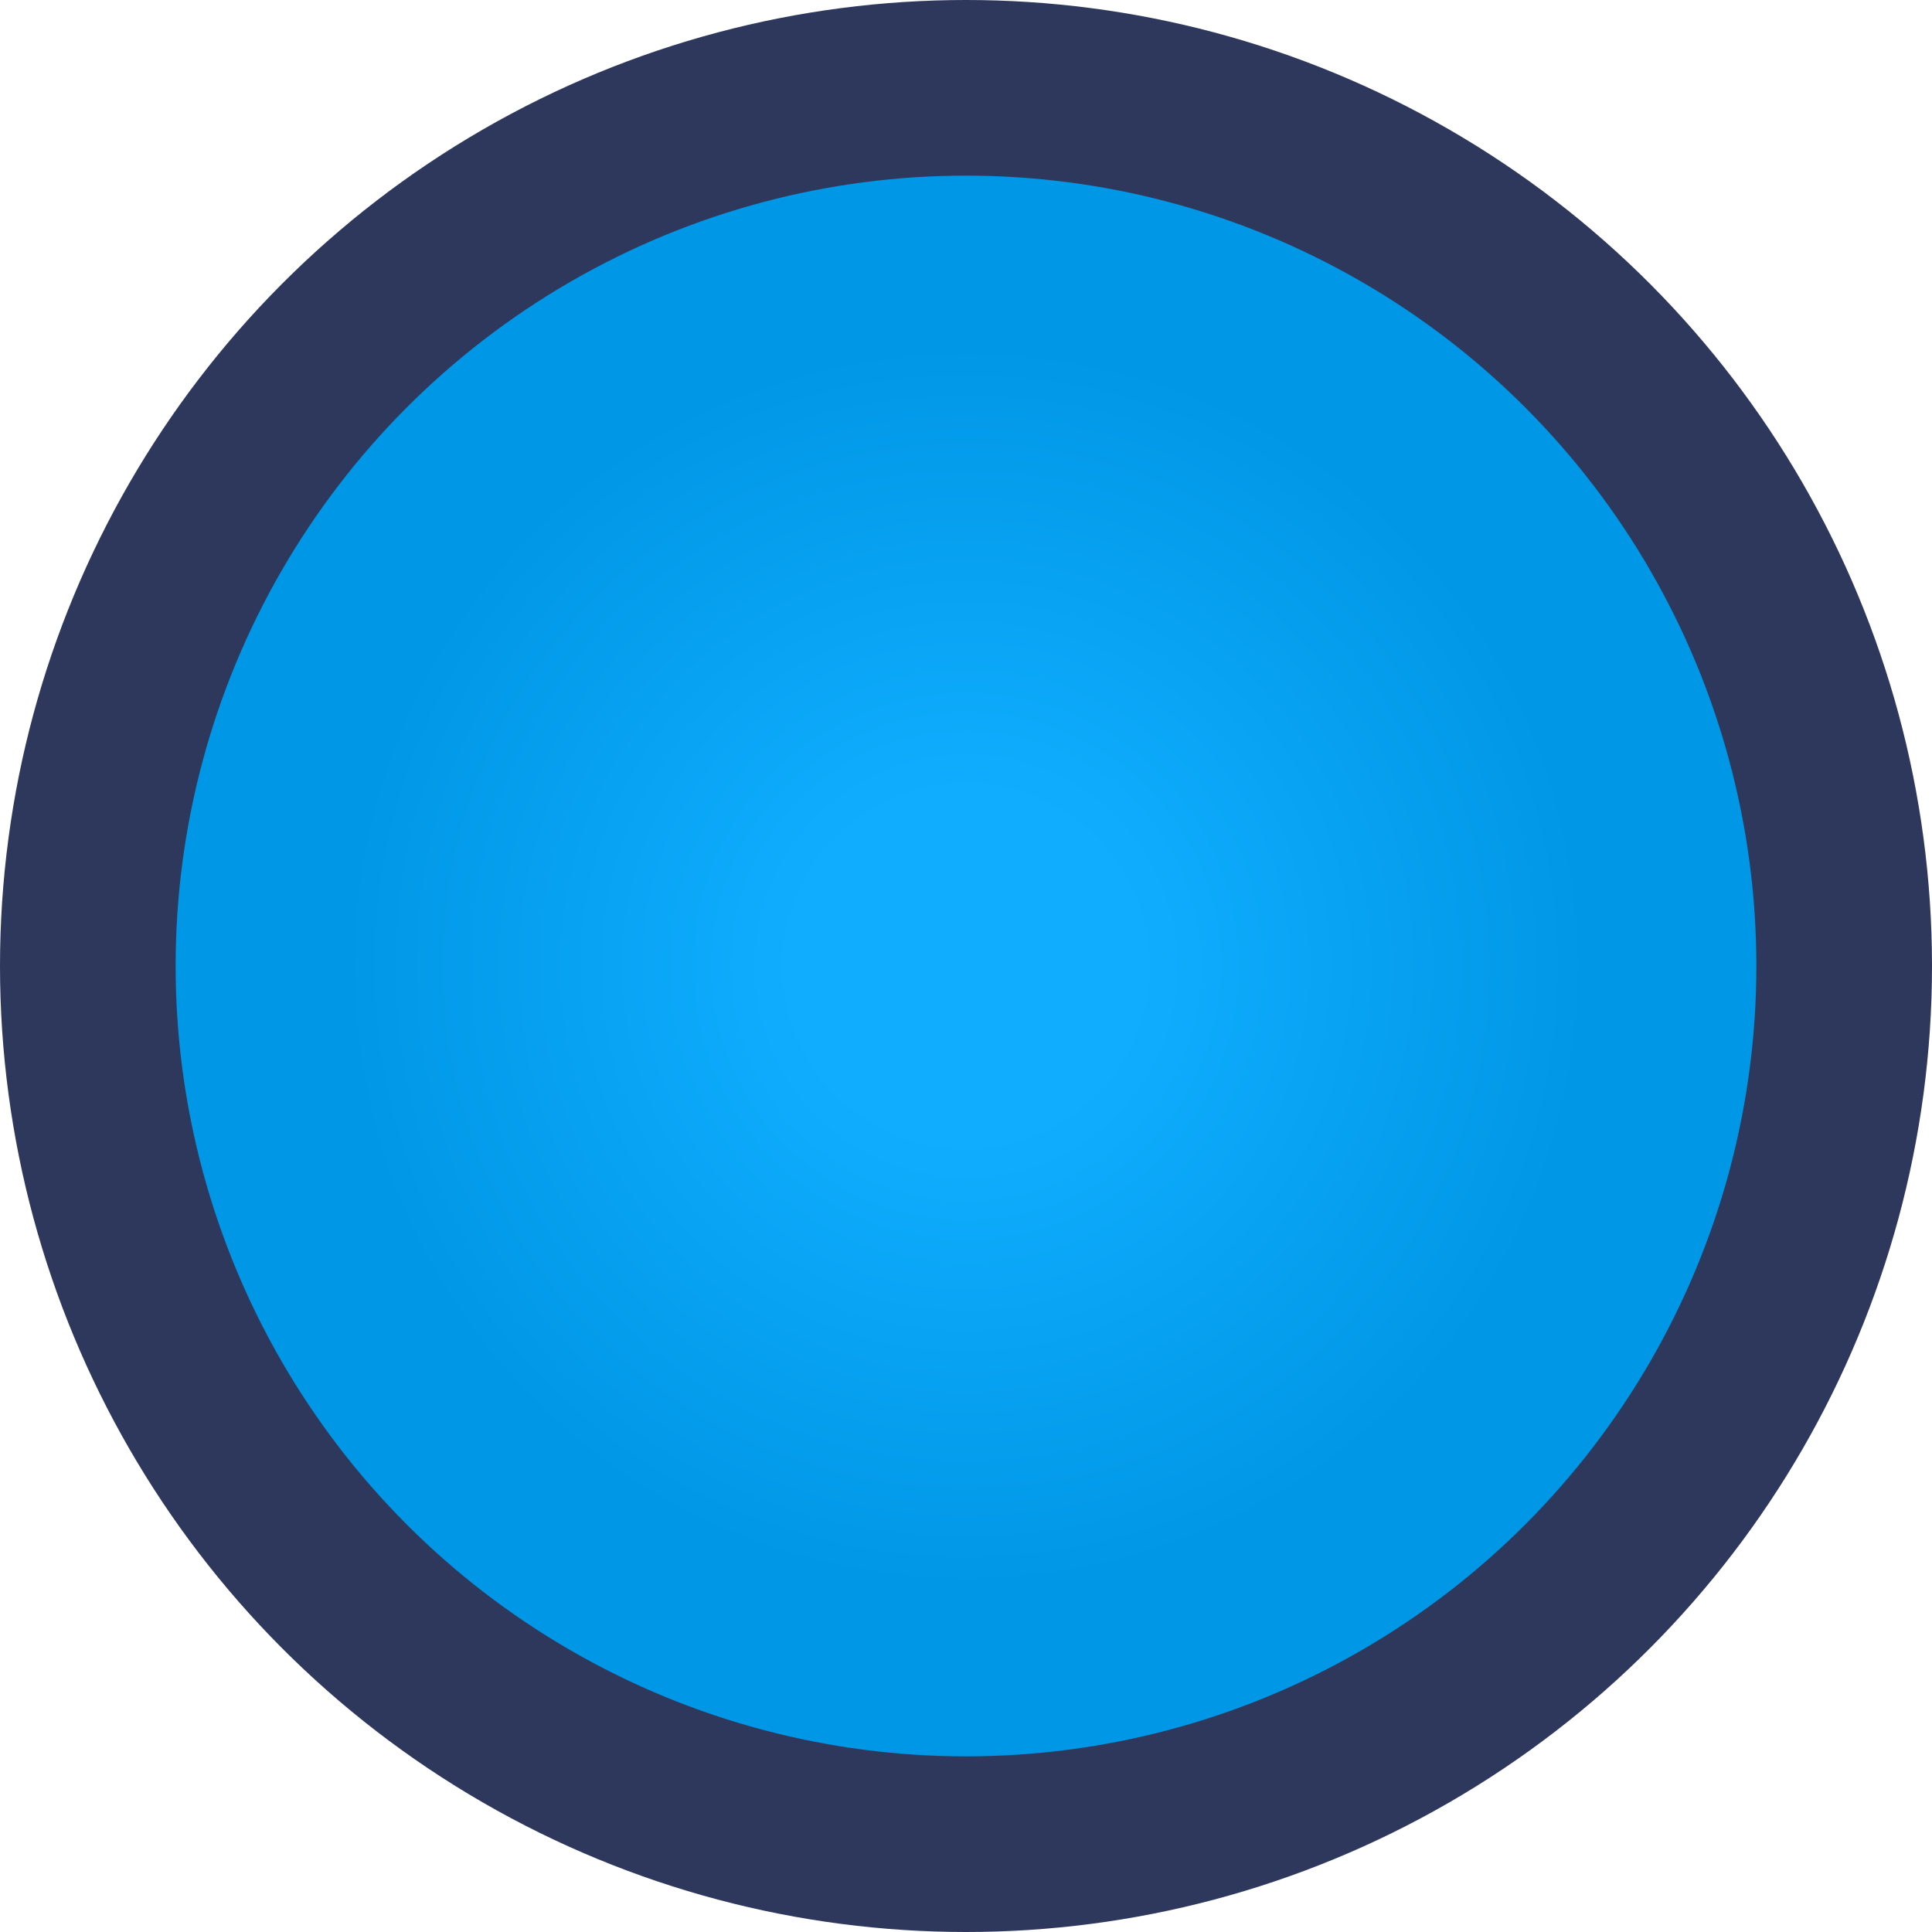 <svg width="66" height="66" viewBox="0 0 66 66" fill="none" xmlns="http://www.w3.org/2000/svg">
<g id="record button">
<circle id="Iris" cx="33" cy="33" r="33" fill="#2E385C"/>
<circle id="Center shape" cx="33" cy="33" r="27" fill="url(#paint0_radial_766_3794)"/>
</g>
<defs>
<radialGradient id="paint0_radial_766_3794" cx="0" cy="0" r="1" gradientUnits="userSpaceOnUse" gradientTransform="translate(33 33) rotate(90) scale(27)">
<stop offset="0.214" stop-color="#10ADFE"/>
<stop offset="0.786" stop-color="#0097E6"/>
</radialGradient>
</defs>
</svg>
